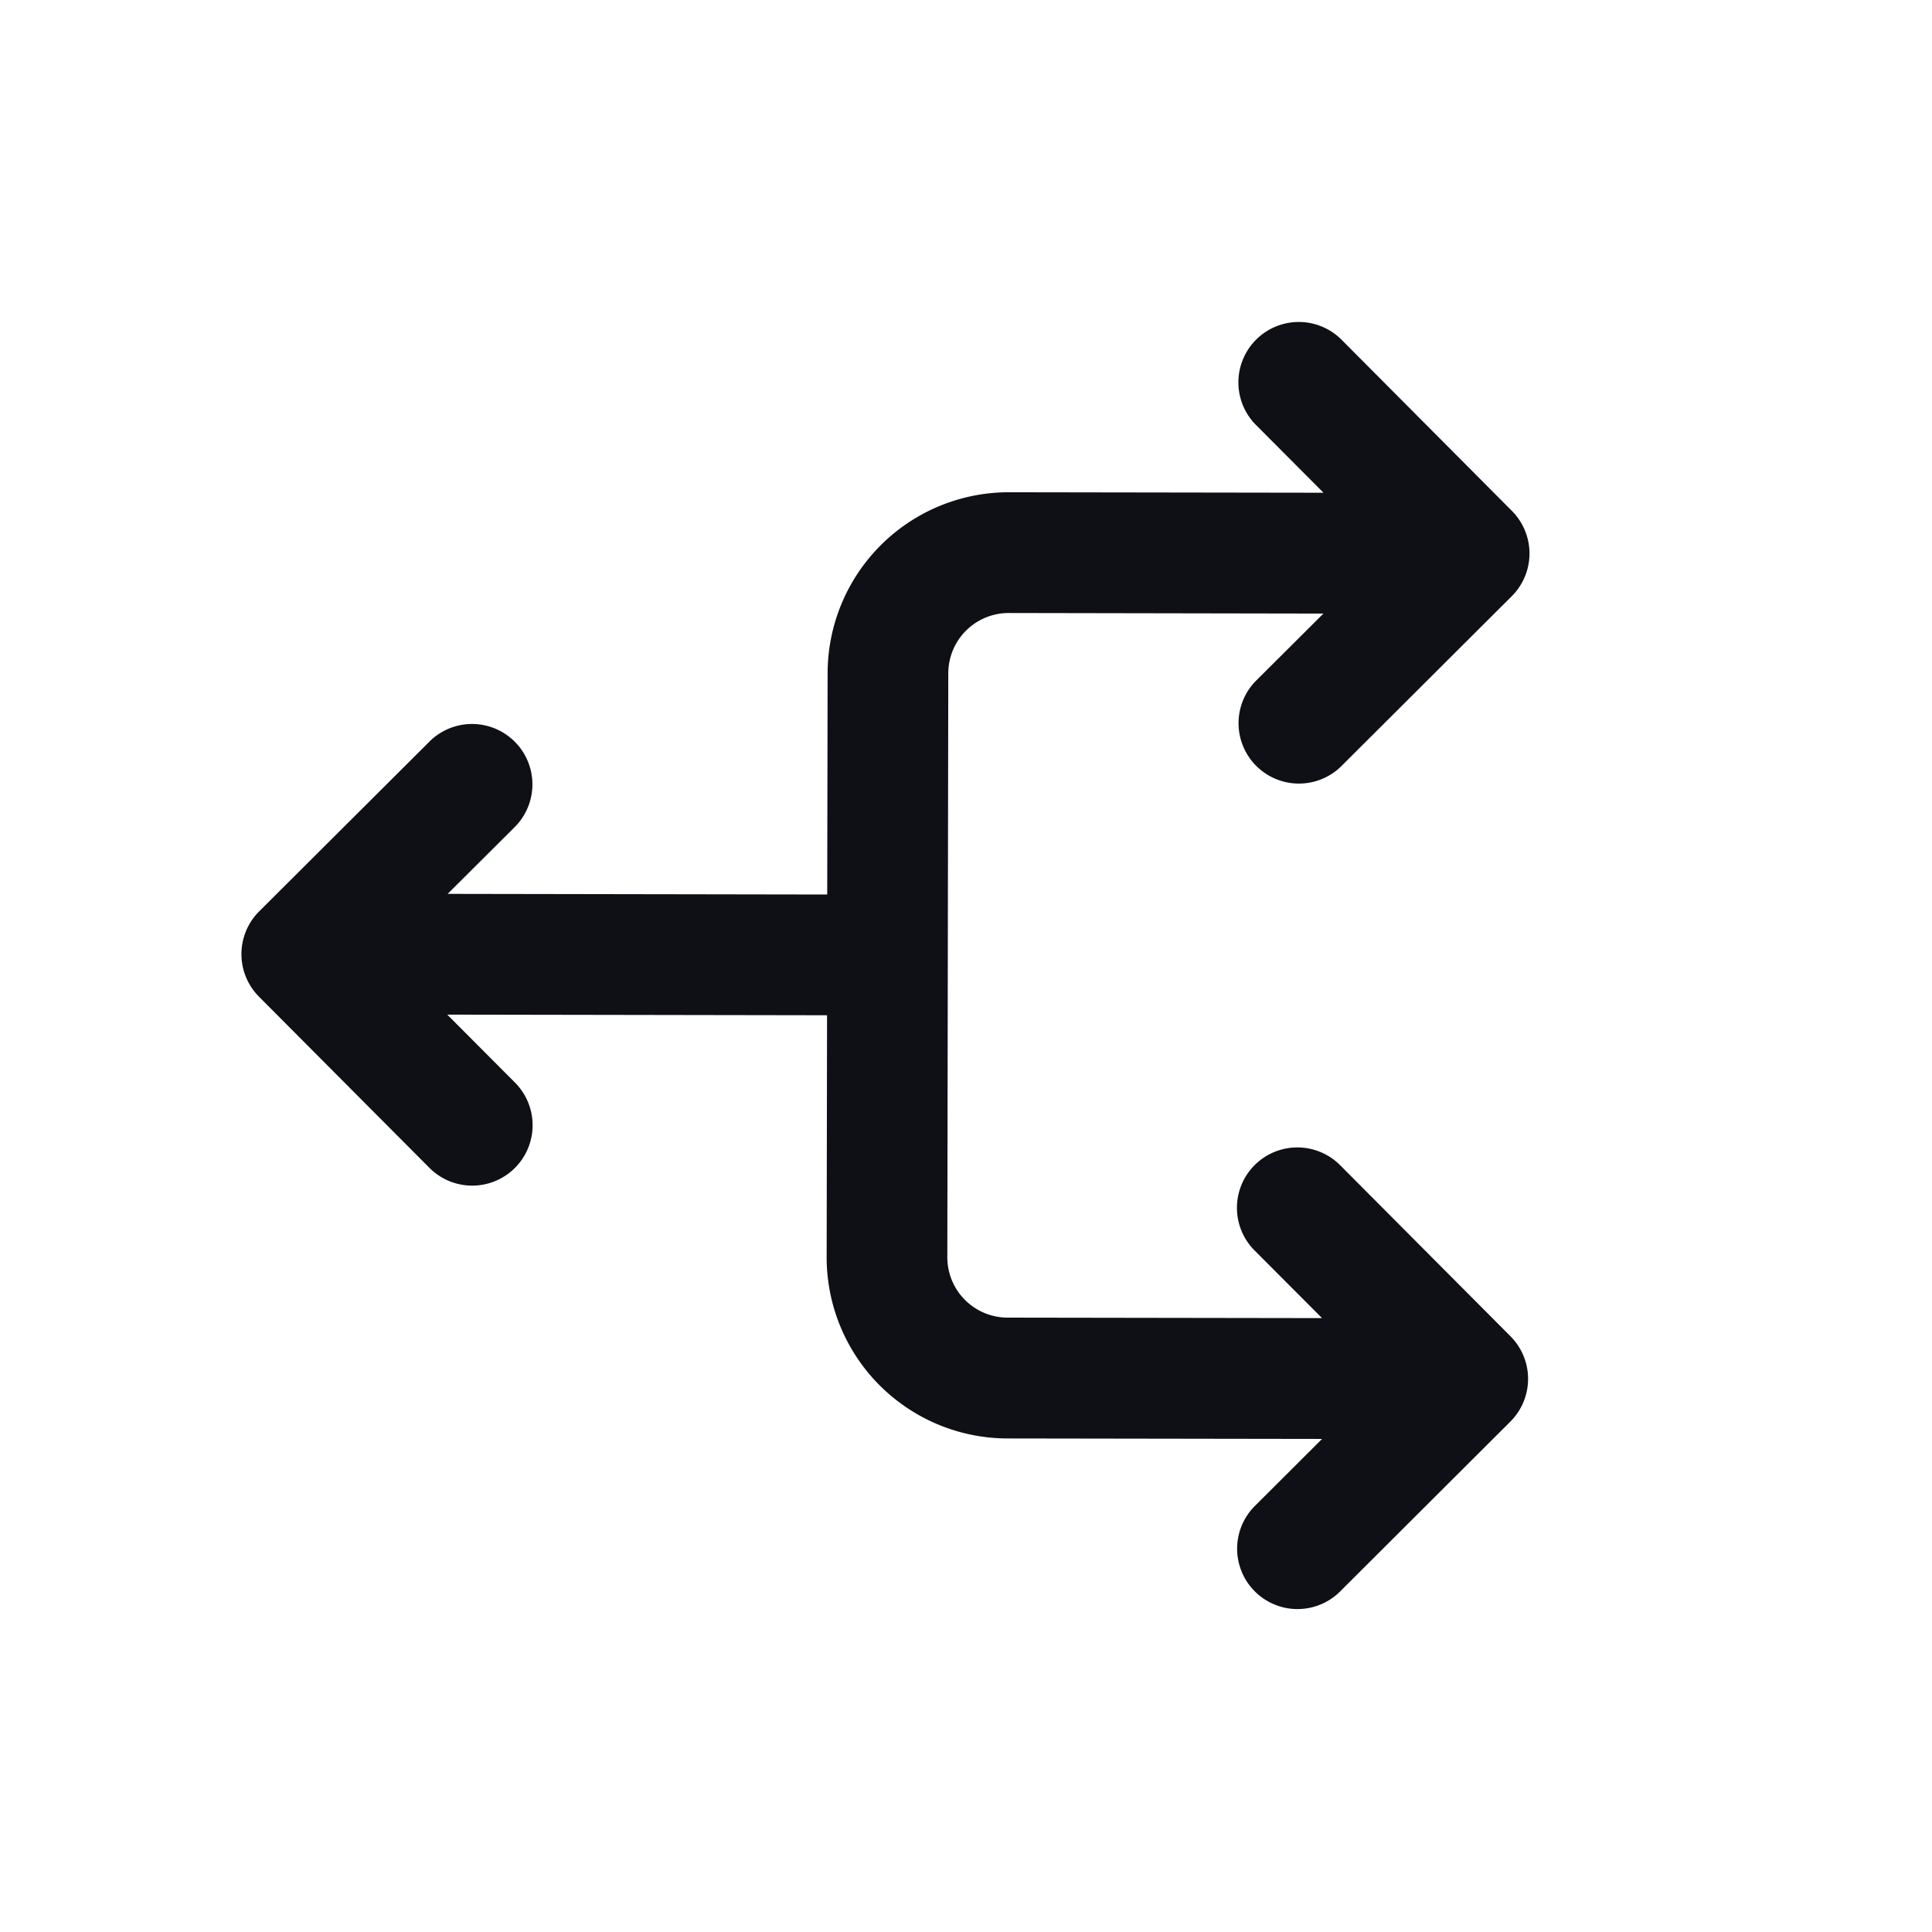<svg xmlns="http://www.w3.org/2000/svg" width="24" height="24" fill="none" viewBox="0 0 24 24"><path fill="#0F1015" d="M16.665 4.22a.75.75 0 1 0-1.062 1.06l.838.841-3.908-.006a2.25 2.25 0 0 0-2.252 2.247l-.005 2.75-4.715-.008.841-.838a.75.75 0 0 0-1.058-1.063L3.22 11.321a.75.75 0 0 0-.001 1.062l2.116 2.125a.749.749 0 1 0 1.062-1.06l-.841-.844 4.718.008-.005 3.002a2.25 2.25 0 0 0 2.244 2.255l3.91.006-.843.841a.75.75 0 0 0 1.058 1.063l2.123-2.118a.75.75 0 0 0 .002-1.062l-2.116-2.125a.749.749 0 1 0-1.062 1.06l.838.84-3.907-.006a.75.75 0 0 1-.748-.751l.006-3.732v-.04l.006-3.48a.75.75 0 0 1 .75-.75l3.91.007-.843.84a.75.75 0 0 0 1.059 1.062l2.124-2.118a.75.75 0 0 0 .001-1.06z"/></svg>